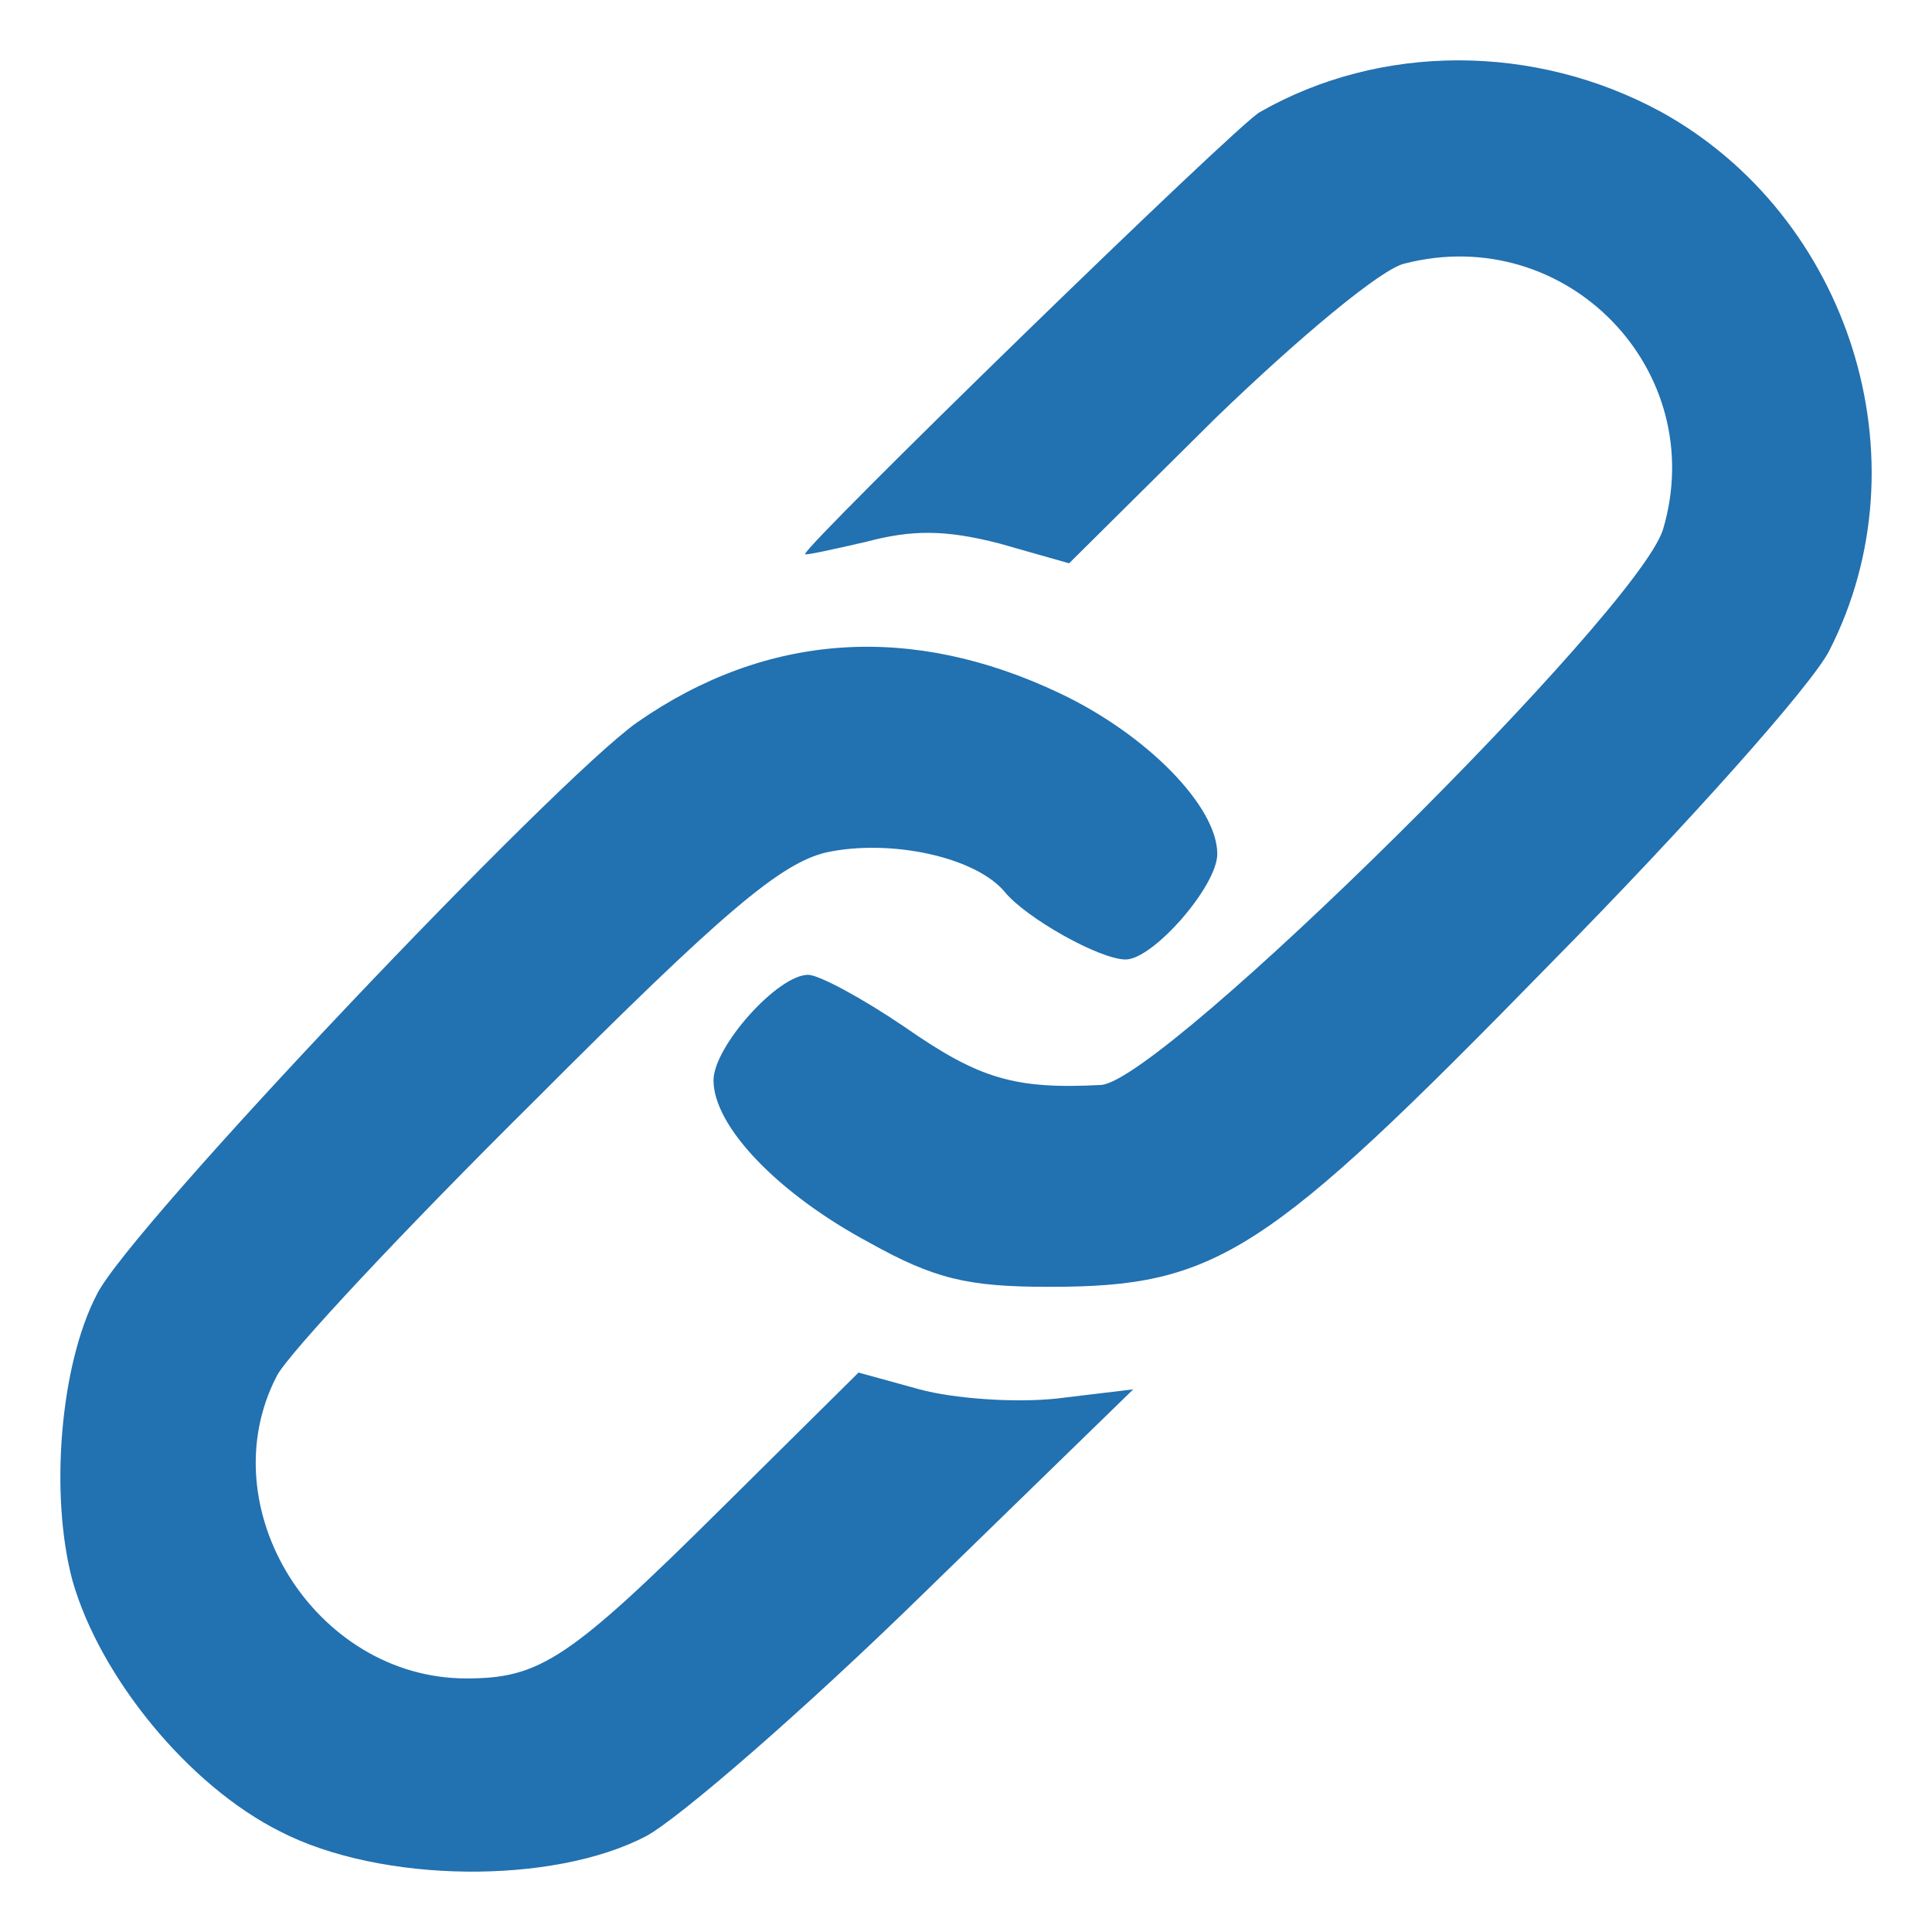 <svg width="16" height="16" viewBox="0 0 16 16" fill="none" xmlns="http://www.w3.org/2000/svg">
<path d="M13.759 0.928C15.314 1.789 15.959 3.803 15.15 5.387C15.011 5.666 13.974 6.831 12.836 7.984C10.485 10.391 10.081 10.657 8.69 10.657C8.02 10.657 7.742 10.594 7.198 10.29C6.44 9.884 5.909 9.327 5.909 8.947C5.909 8.668 6.44 8.073 6.693 8.073C6.781 8.073 7.135 8.263 7.489 8.503C8.108 8.934 8.399 9.023 9.12 8.985C9.638 8.947 13.557 5.07 13.772 4.386C14.164 3.069 12.975 1.84 11.635 2.182C11.446 2.22 10.763 2.79 10.068 3.461L8.854 4.665L8.273 4.5C7.83 4.386 7.552 4.386 7.173 4.487C6.895 4.551 6.667 4.601 6.667 4.589C6.667 4.513 10.245 1.029 10.434 0.928C11.433 0.357 12.71 0.357 13.759 0.928ZM8.778 5.742C9.499 6.084 10.081 6.679 10.081 7.072C10.081 7.338 9.55 7.946 9.322 7.946C9.107 7.946 8.5 7.604 8.323 7.389C8.083 7.097 7.375 6.945 6.844 7.059C6.465 7.148 5.985 7.553 4.43 9.112C3.355 10.176 2.395 11.202 2.294 11.392C1.725 12.481 2.61 13.9 3.861 13.9C4.468 13.9 4.708 13.748 5.972 12.494L7.11 11.367L7.615 11.506C7.894 11.582 8.399 11.62 8.753 11.582L9.385 11.506L7.628 13.216C6.655 14.166 5.631 15.053 5.353 15.205C4.582 15.611 3.153 15.598 2.319 15.167C1.56 14.787 0.827 13.888 0.6 13.089C0.41 12.38 0.498 11.303 0.802 10.72C1.067 10.176 4.594 6.464 5.277 5.982C6.351 5.235 7.552 5.159 8.778 5.742Z" fill="#2271B1"/>
</svg>
